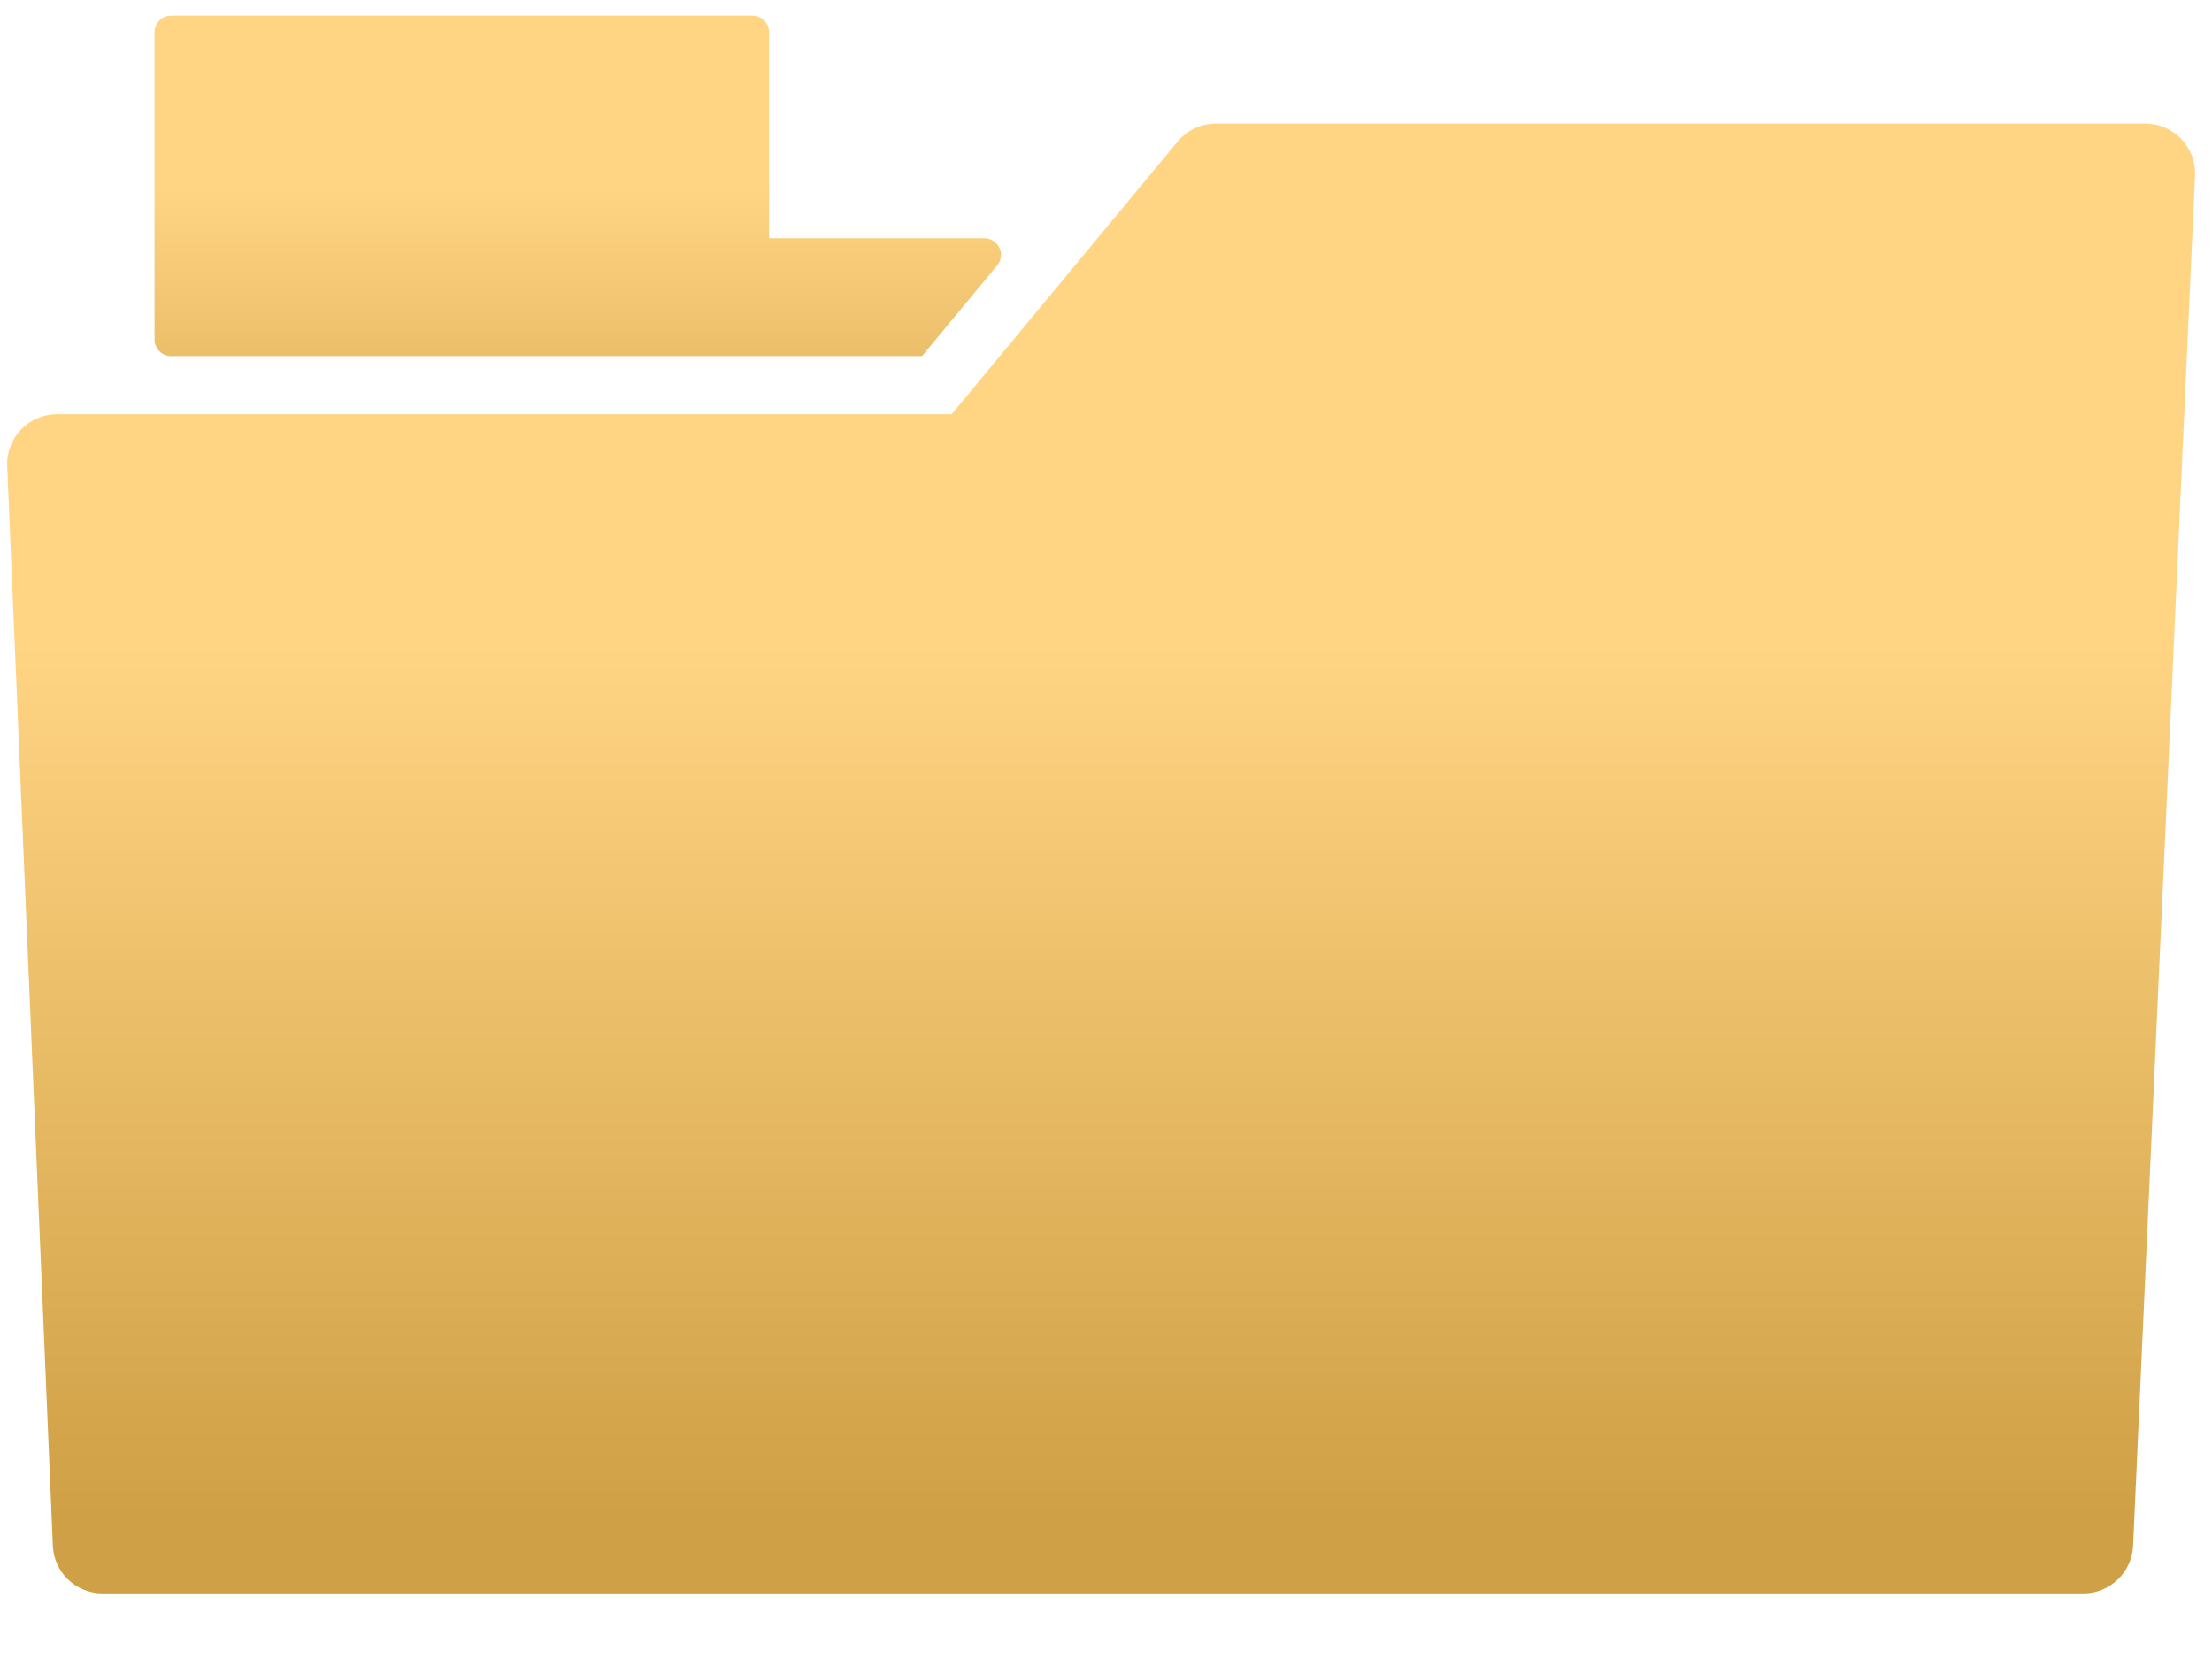 <svg width="28" height="21" viewBox="0 0 28 21" fill="none" xmlns="http://www.w3.org/2000/svg">
<path d="M12.46 3.016H9.735V0.408C9.735 0.292 9.641 0.198 9.524 0.198H2.166C2.05 0.198 1.956 0.292 1.956 0.408V4.297C1.956 4.413 2.05 4.507 2.166 4.507H9.84H11.672L12.622 3.36C12.736 3.223 12.638 3.016 12.46 3.016Z" fill="url(#paint0_linear_9963_23052)"/>
<path d="M14.906 1.793L12.047 5.243H0.722C0.363 5.243 0.076 5.542 0.091 5.901L0.669 19.566C0.683 19.904 0.961 20.17 1.299 20.17H26.37C26.708 20.17 26.985 19.905 27.001 19.568L27.785 2.224C27.801 1.864 27.514 1.564 27.154 1.564H15.392C15.204 1.564 15.026 1.648 14.906 1.793Z" fill="url(#paint1_linear_9963_23052)"/>
<defs>
<linearGradient id="paint0_linear_9963_23052" x1="7.314" y1="2.353" x2="7.314" y2="7.699" gradientUnits="userSpaceOnUse">
<stop stop-color="#FFD483"/>
<stop offset="1" stop-color="#CFA045"/>
</linearGradient>
<linearGradient id="paint1_linear_9963_23052" x1="13.938" y1="8.134" x2="13.938" y2="19.226" gradientUnits="userSpaceOnUse">
<stop stop-color="#FFD483"/>
<stop offset="1" stop-color="#CFA045"/>
</linearGradient>
</defs>
</svg>
